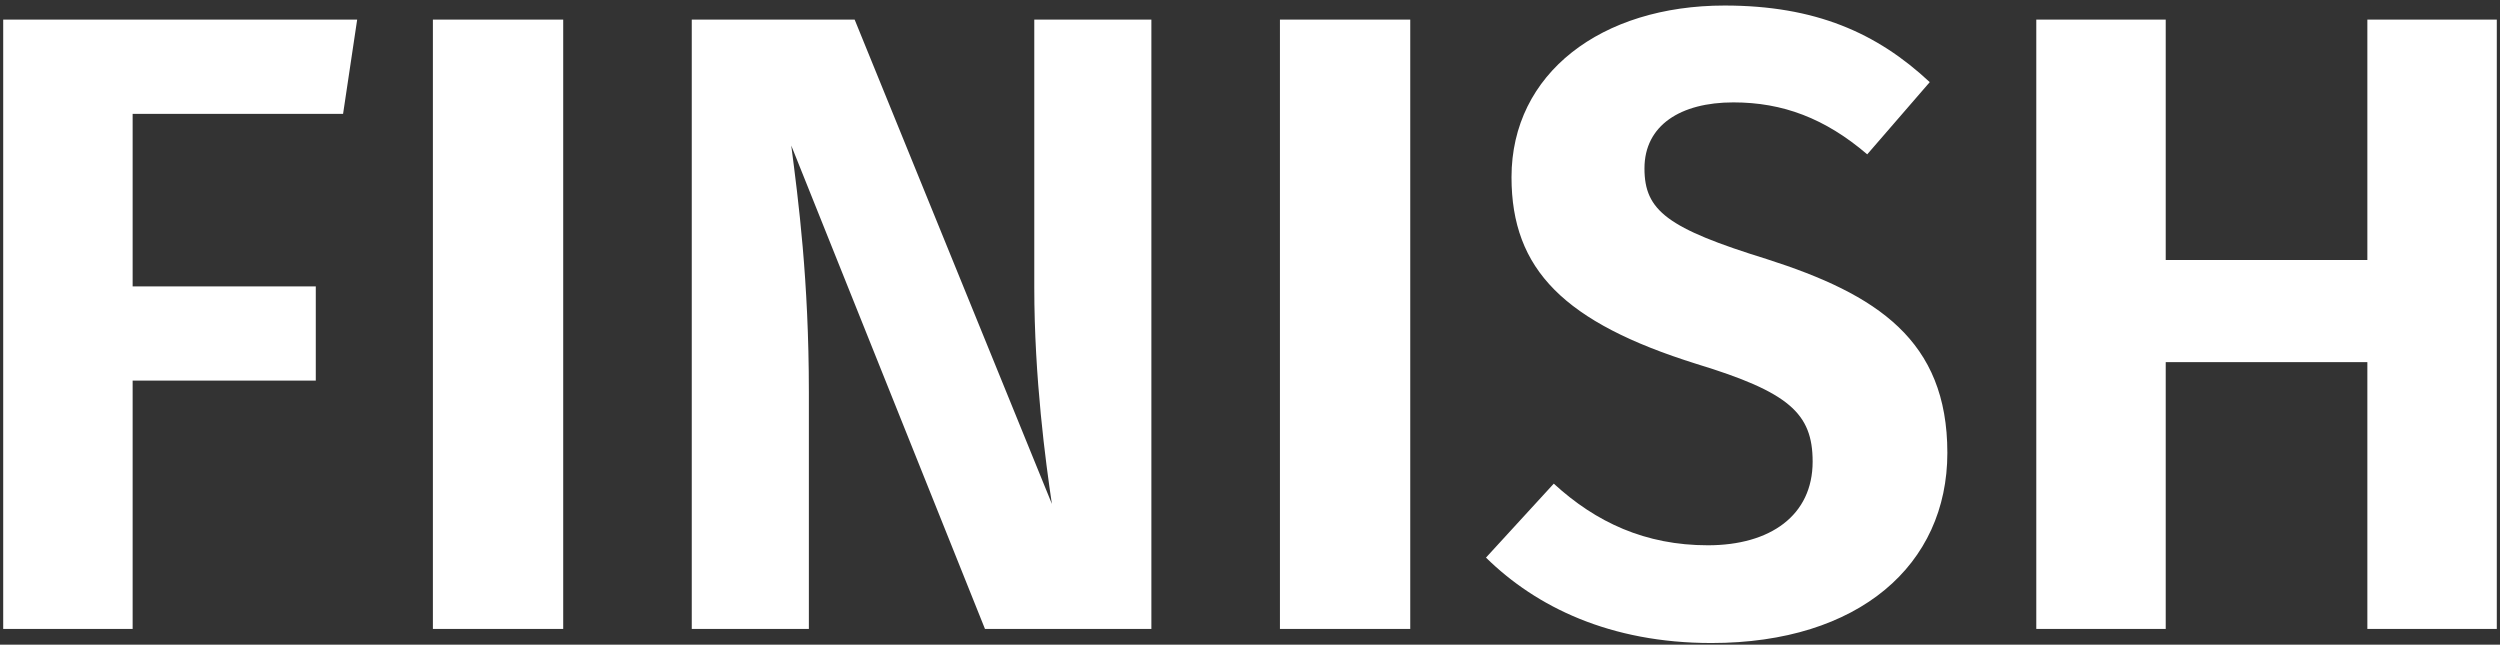 <?xml version="1.0" encoding="UTF-8" standalone="no"?>
<svg width="318px" height="82px" viewBox="0 0 318 82" version="1.1" xmlns="http://www.w3.org/2000/svg" xmlns:xlink="http://www.w3.org/1999/xlink">
    <rect x="0" y="0" width="318" height="82" fill="#333333" stroke="none"/>
    <!-- Generator: Sketch 45.2 (43514) - http://www.bohemiancoding.com/sketch -->
    <title>FINISH</title>
    <desc>Created with Sketch.</desc>
    <defs></defs>
    <g id="Stretch-Tool" stroke="none" stroke-width="1" fill="none" fill-rule="evenodd">
        <g id="Stretch---Default" transform="translate(-1041, -1260)" fill="#FFFFFF">
            <path d="M1084.64,1274.48 L1086.432,1262.496 L1041.408,1262.496 L1041.408,1340 L1057.872,1340 L1057.872,1308.416 L1081.168,1308.416 L1081.168,1296.432 L1057.872,1296.432 L1057.872,1274.48 L1084.64,1274.48 Z M1112.64,1340 L1112.64,1262.496 L1096.064,1262.496 L1096.064,1340 L1112.64,1340 Z M1187.456,1340 L1187.456,1262.496 L1172.56,1262.496 L1172.56,1296.544 C1172.56,1308.08 1174.016,1318.832 1174.8,1324.096 L1149.712,1262.496 L1128.992,1262.496 L1128.992,1340 L1143.888,1340 L1143.888,1309.872 C1143.888,1295.536 1142.544,1285.456 1141.648,1278.512 L1166.288,1340 L1187.456,1340 Z M1220.384,1340 L1220.384,1262.496 L1203.808,1262.496 L1203.808,1340 L1220.384,1340 Z M1260.368,1260.704 C1244.688,1260.704 1233.264,1269.328 1233.264,1282.544 C1233.264,1294.304 1239.984,1301.024 1256.784,1306.288 C1268.544,1309.872 1271.568,1312.56 1271.568,1318.72 C1271.568,1325.552 1266.192,1329.36 1258.24,1329.36 C1250.288,1329.36 1244.016,1326.448 1238.64,1321.52 L1230.016,1330.928 C1236.4,1337.2 1245.808,1341.792 1258.688,1341.792 C1277.504,1341.792 1288.704,1331.824 1288.704,1317.6 C1288.704,1303.264 1279.744,1297.44 1265.744,1292.96 C1253.088,1289.04 1250.176,1286.8 1250.176,1281.424 C1250.176,1275.936 1254.768,1273.024 1261.488,1273.024 C1267.76,1273.024 1273.136,1275.04 1278.512,1279.632 L1286.464,1270.448 C1279.744,1264.176 1271.904,1260.704 1260.368,1260.704 Z M1342.128,1306.064 L1342.128,1340 L1358.592,1340 L1358.592,1262.496 L1342.128,1262.496 L1342.128,1293.072 L1316.48,1293.072 L1316.48,1262.496 L1300.016,1262.496 L1300.016,1340 L1316.48,1340 L1316.48,1306.064 L1342.128,1306.064 Z" id="FINISH"></path>
        </g>
    </g>
</svg>